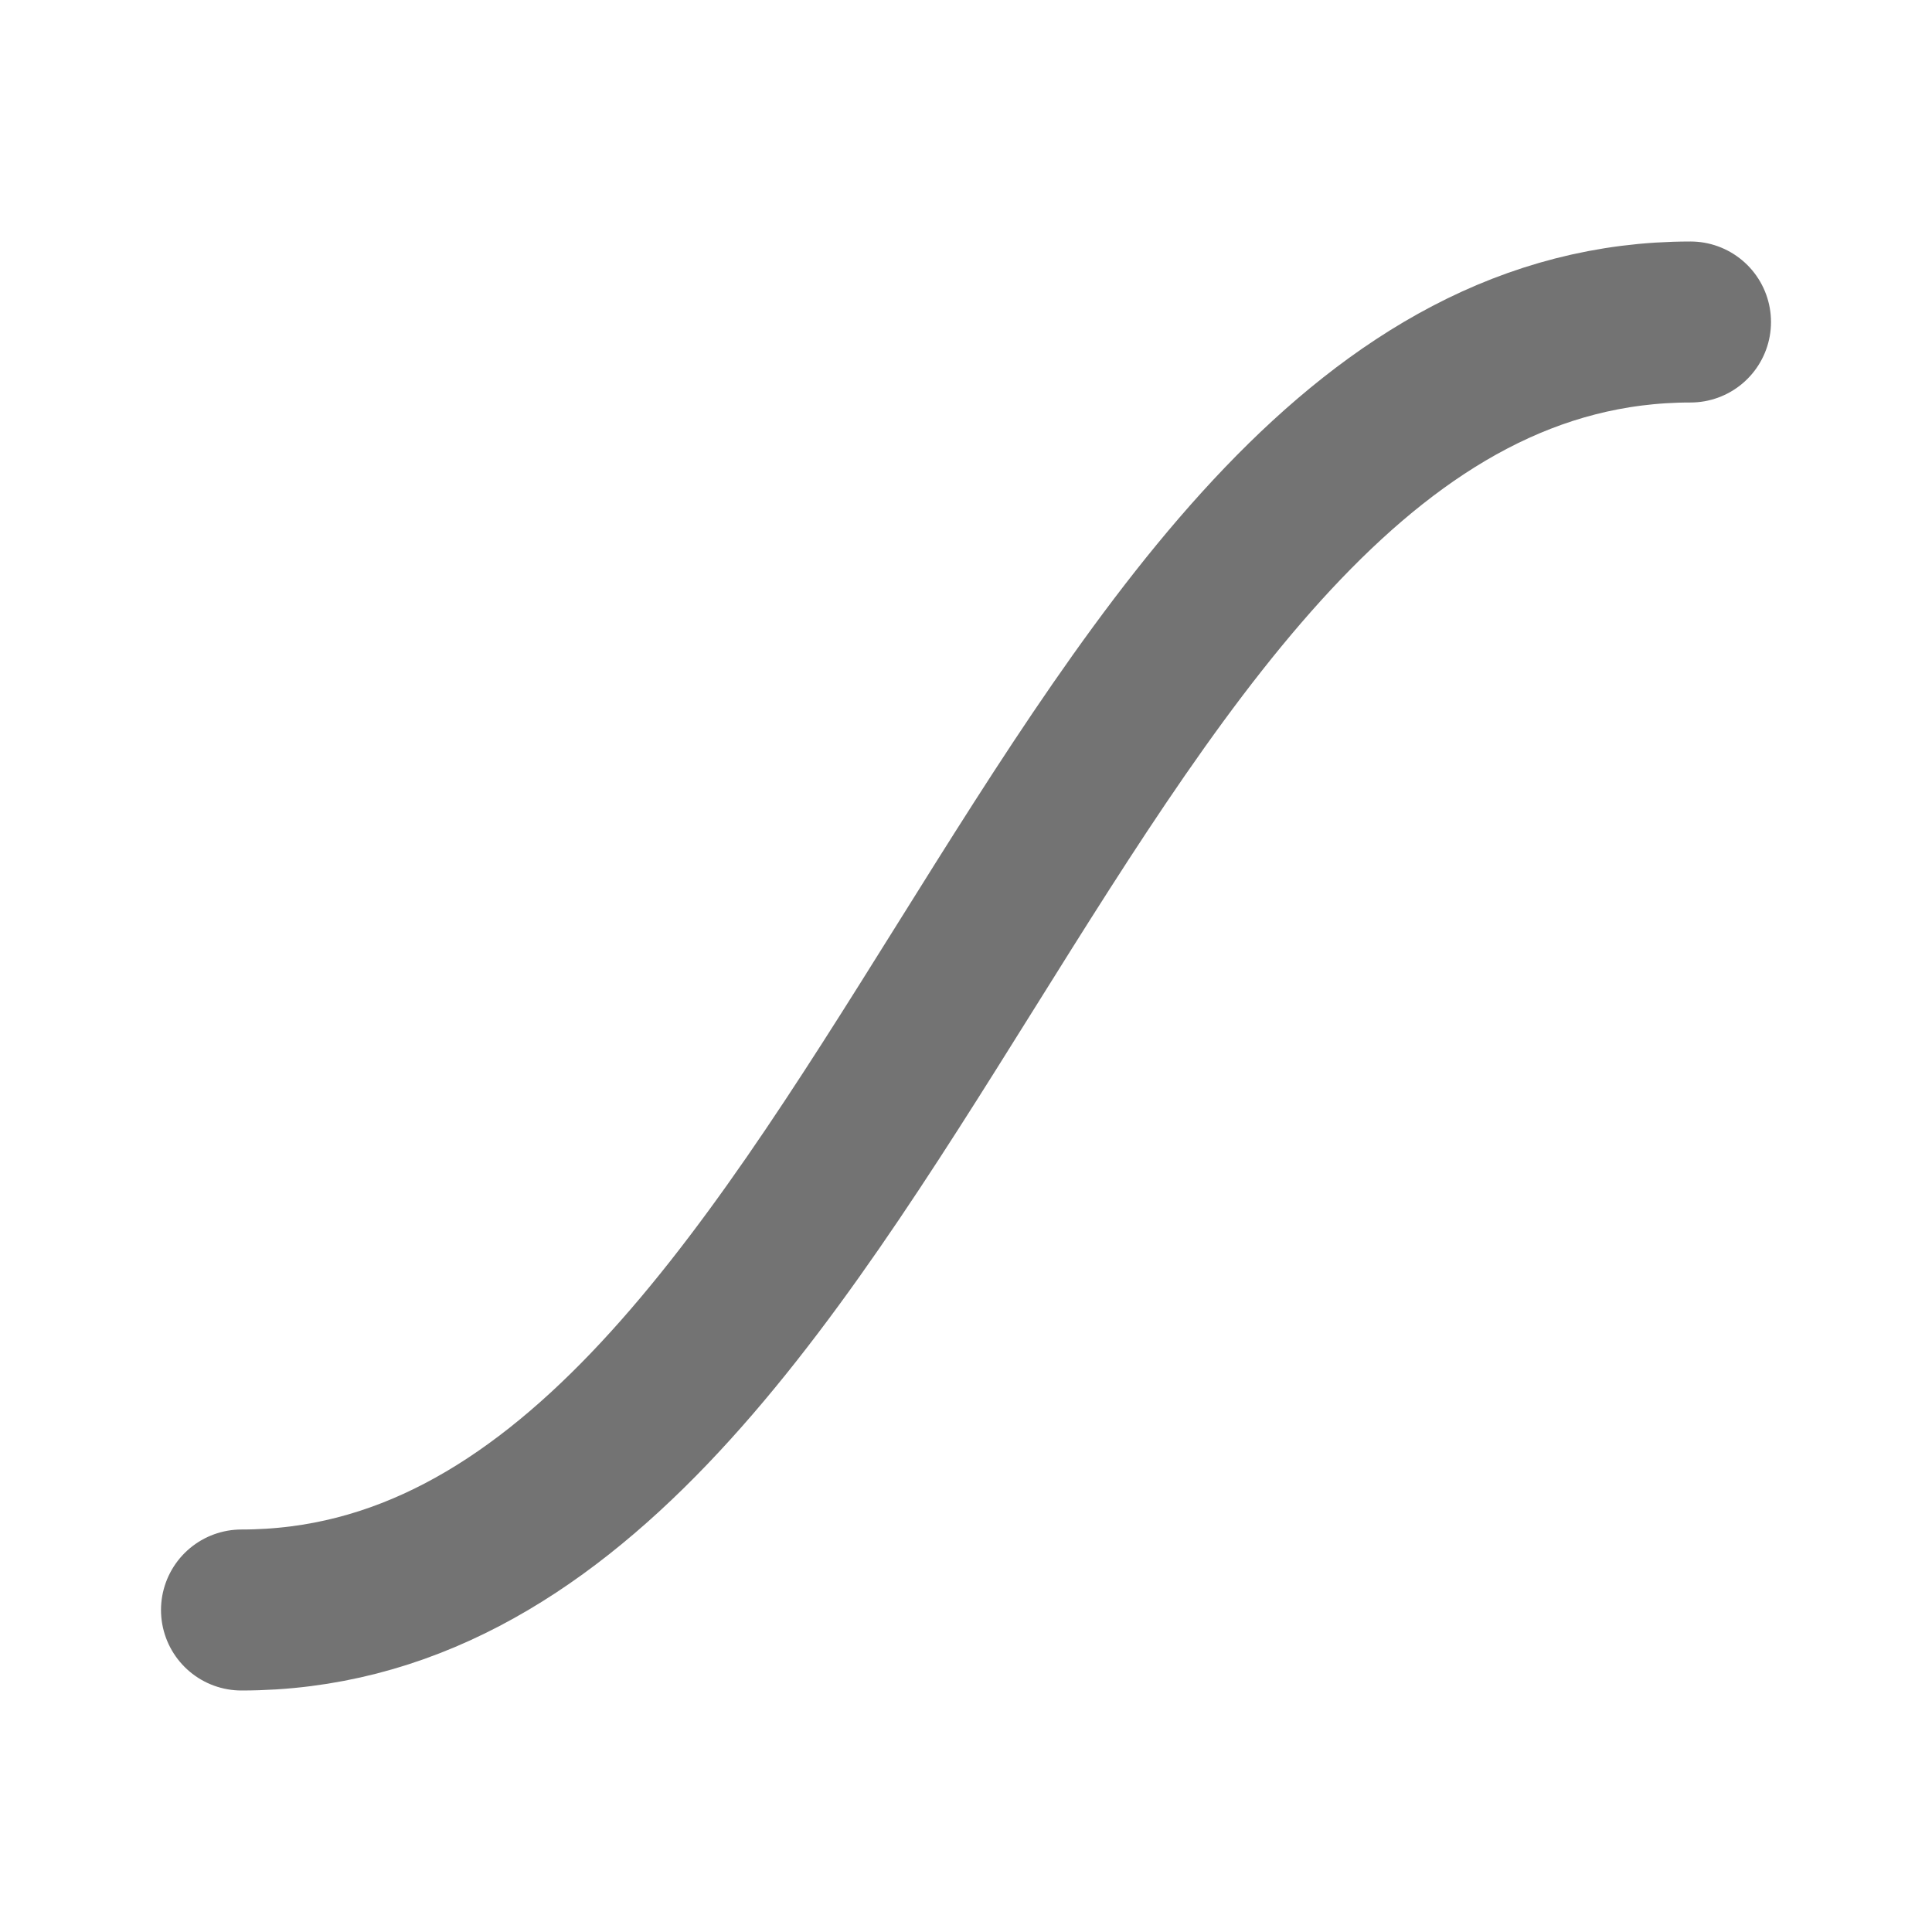 <svg  xmlns="http://www.w3.org/2000/svg"  width="24"  height="24"  viewBox="0 0 24 24"  fill="none"  stroke="#737373"  stroke-width="2"  stroke-linecap="round"  stroke-linejoin="round"  class="icon icon-tabler icons-tabler-outline icon-tabler-ease-in-out"><path stroke="none" d="M0 0h24v24H0z" fill="none"/><path d="M3 20c8 0 10 -16 18 -16" /></svg>